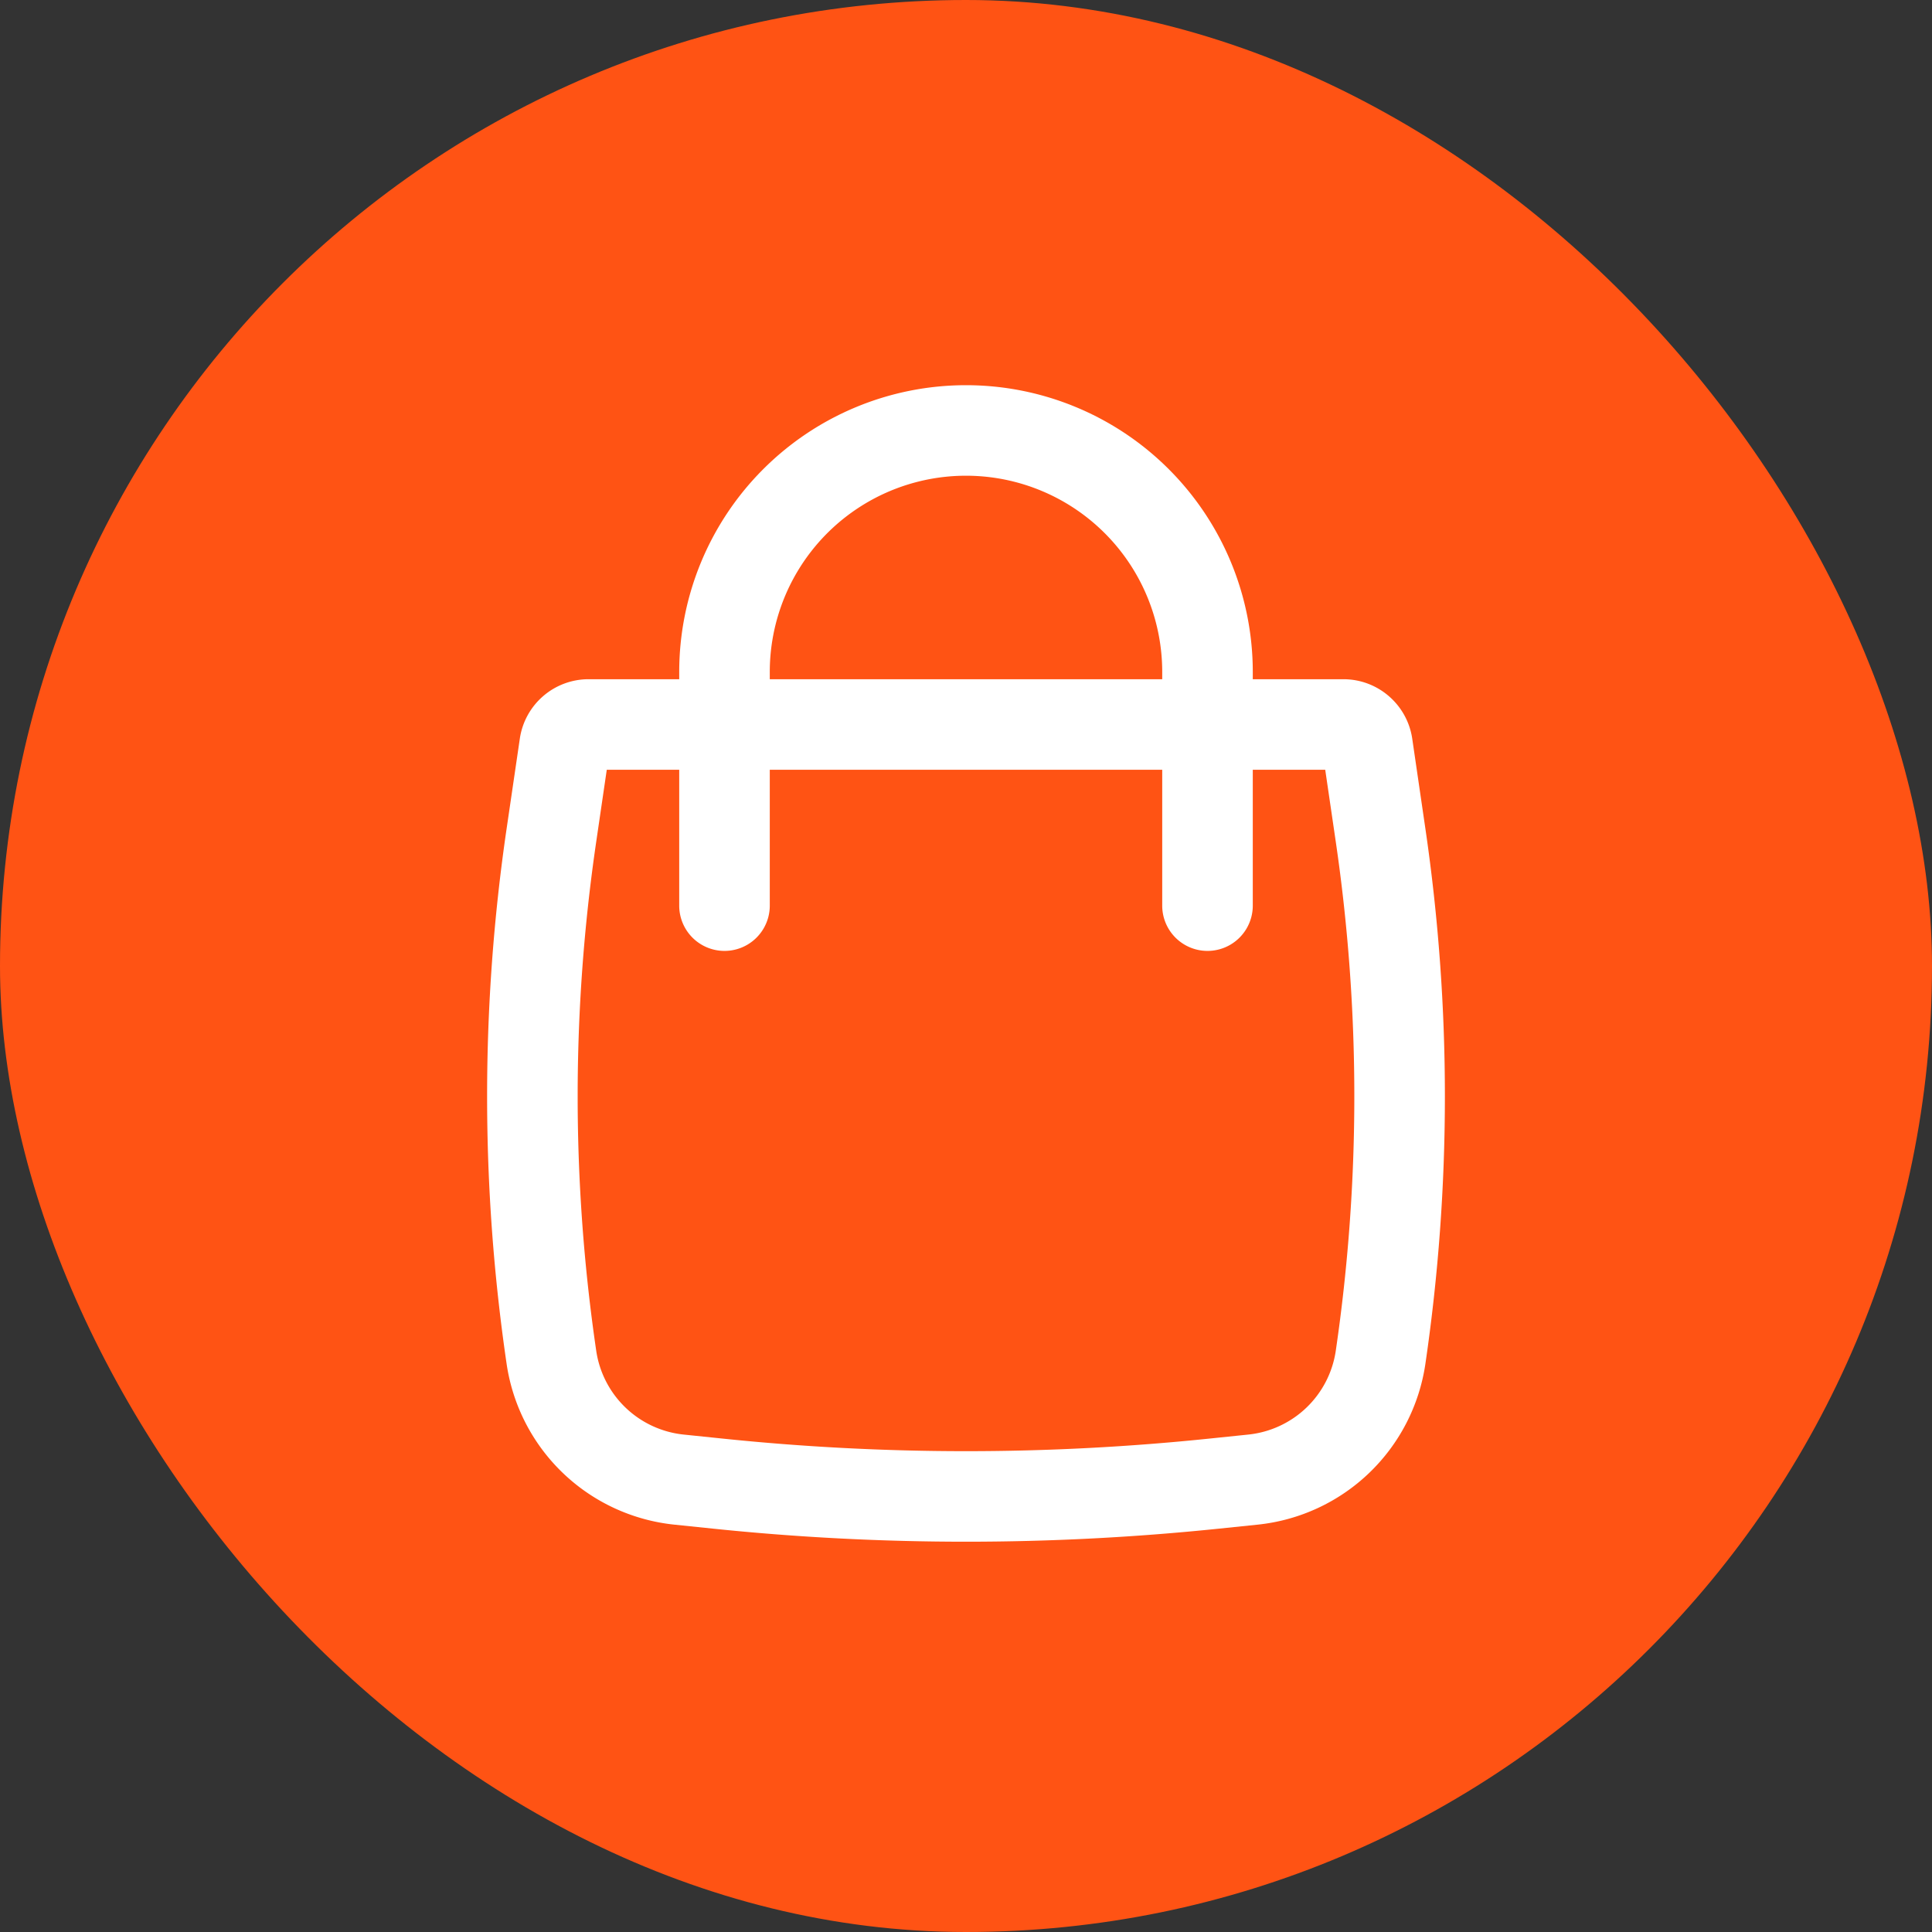 <svg width="32" height="32" fill="none" xmlns="http://www.w3.org/2000/svg"><rect width="100%" height="100%" fill="#333333" stroke="none"/><rect width="32" height="32" rx="16" fill="#FF5314"/><path fill-rule="evenodd" clip-rule="evenodd" d="M11.25 11.25v-.12a4.75 4.75 0 119.5 0v.12h1.501c.571 0 1.056.419 1.14.984l.218 1.492a30.57 30.57 0 010 8.863 3.135 3.135 0 01-2.779 2.664l-.629.065a40.68 40.68 0 01-8.402 0l-.629-.065a3.135 3.135 0 01-2.779-2.664 30.566 30.566 0 010-8.863l.219-1.492a1.151 1.151 0 011.139-.984h1.501zm3.94-3.268a3.25 3.25 0 014.06 3.148v.12h-6.5v-.12a3.25 3.25 0 012.44-3.148zm-3.94 4.768V15a.75.75 0 001.5 0v-2.25h6.5V15a.75.75 0 001.5 0v-2.25h1.2l.175 1.194a29.092 29.092 0 010 8.427 1.635 1.635 0 01-1.45 1.39l-.629.065c-2.69.28-5.402.28-8.092 0l-.63-.065a1.635 1.635 0 01-1.449-1.39 29.066 29.066 0 010-8.427l.175-1.194h1.2z" fill="#fff"/></svg>